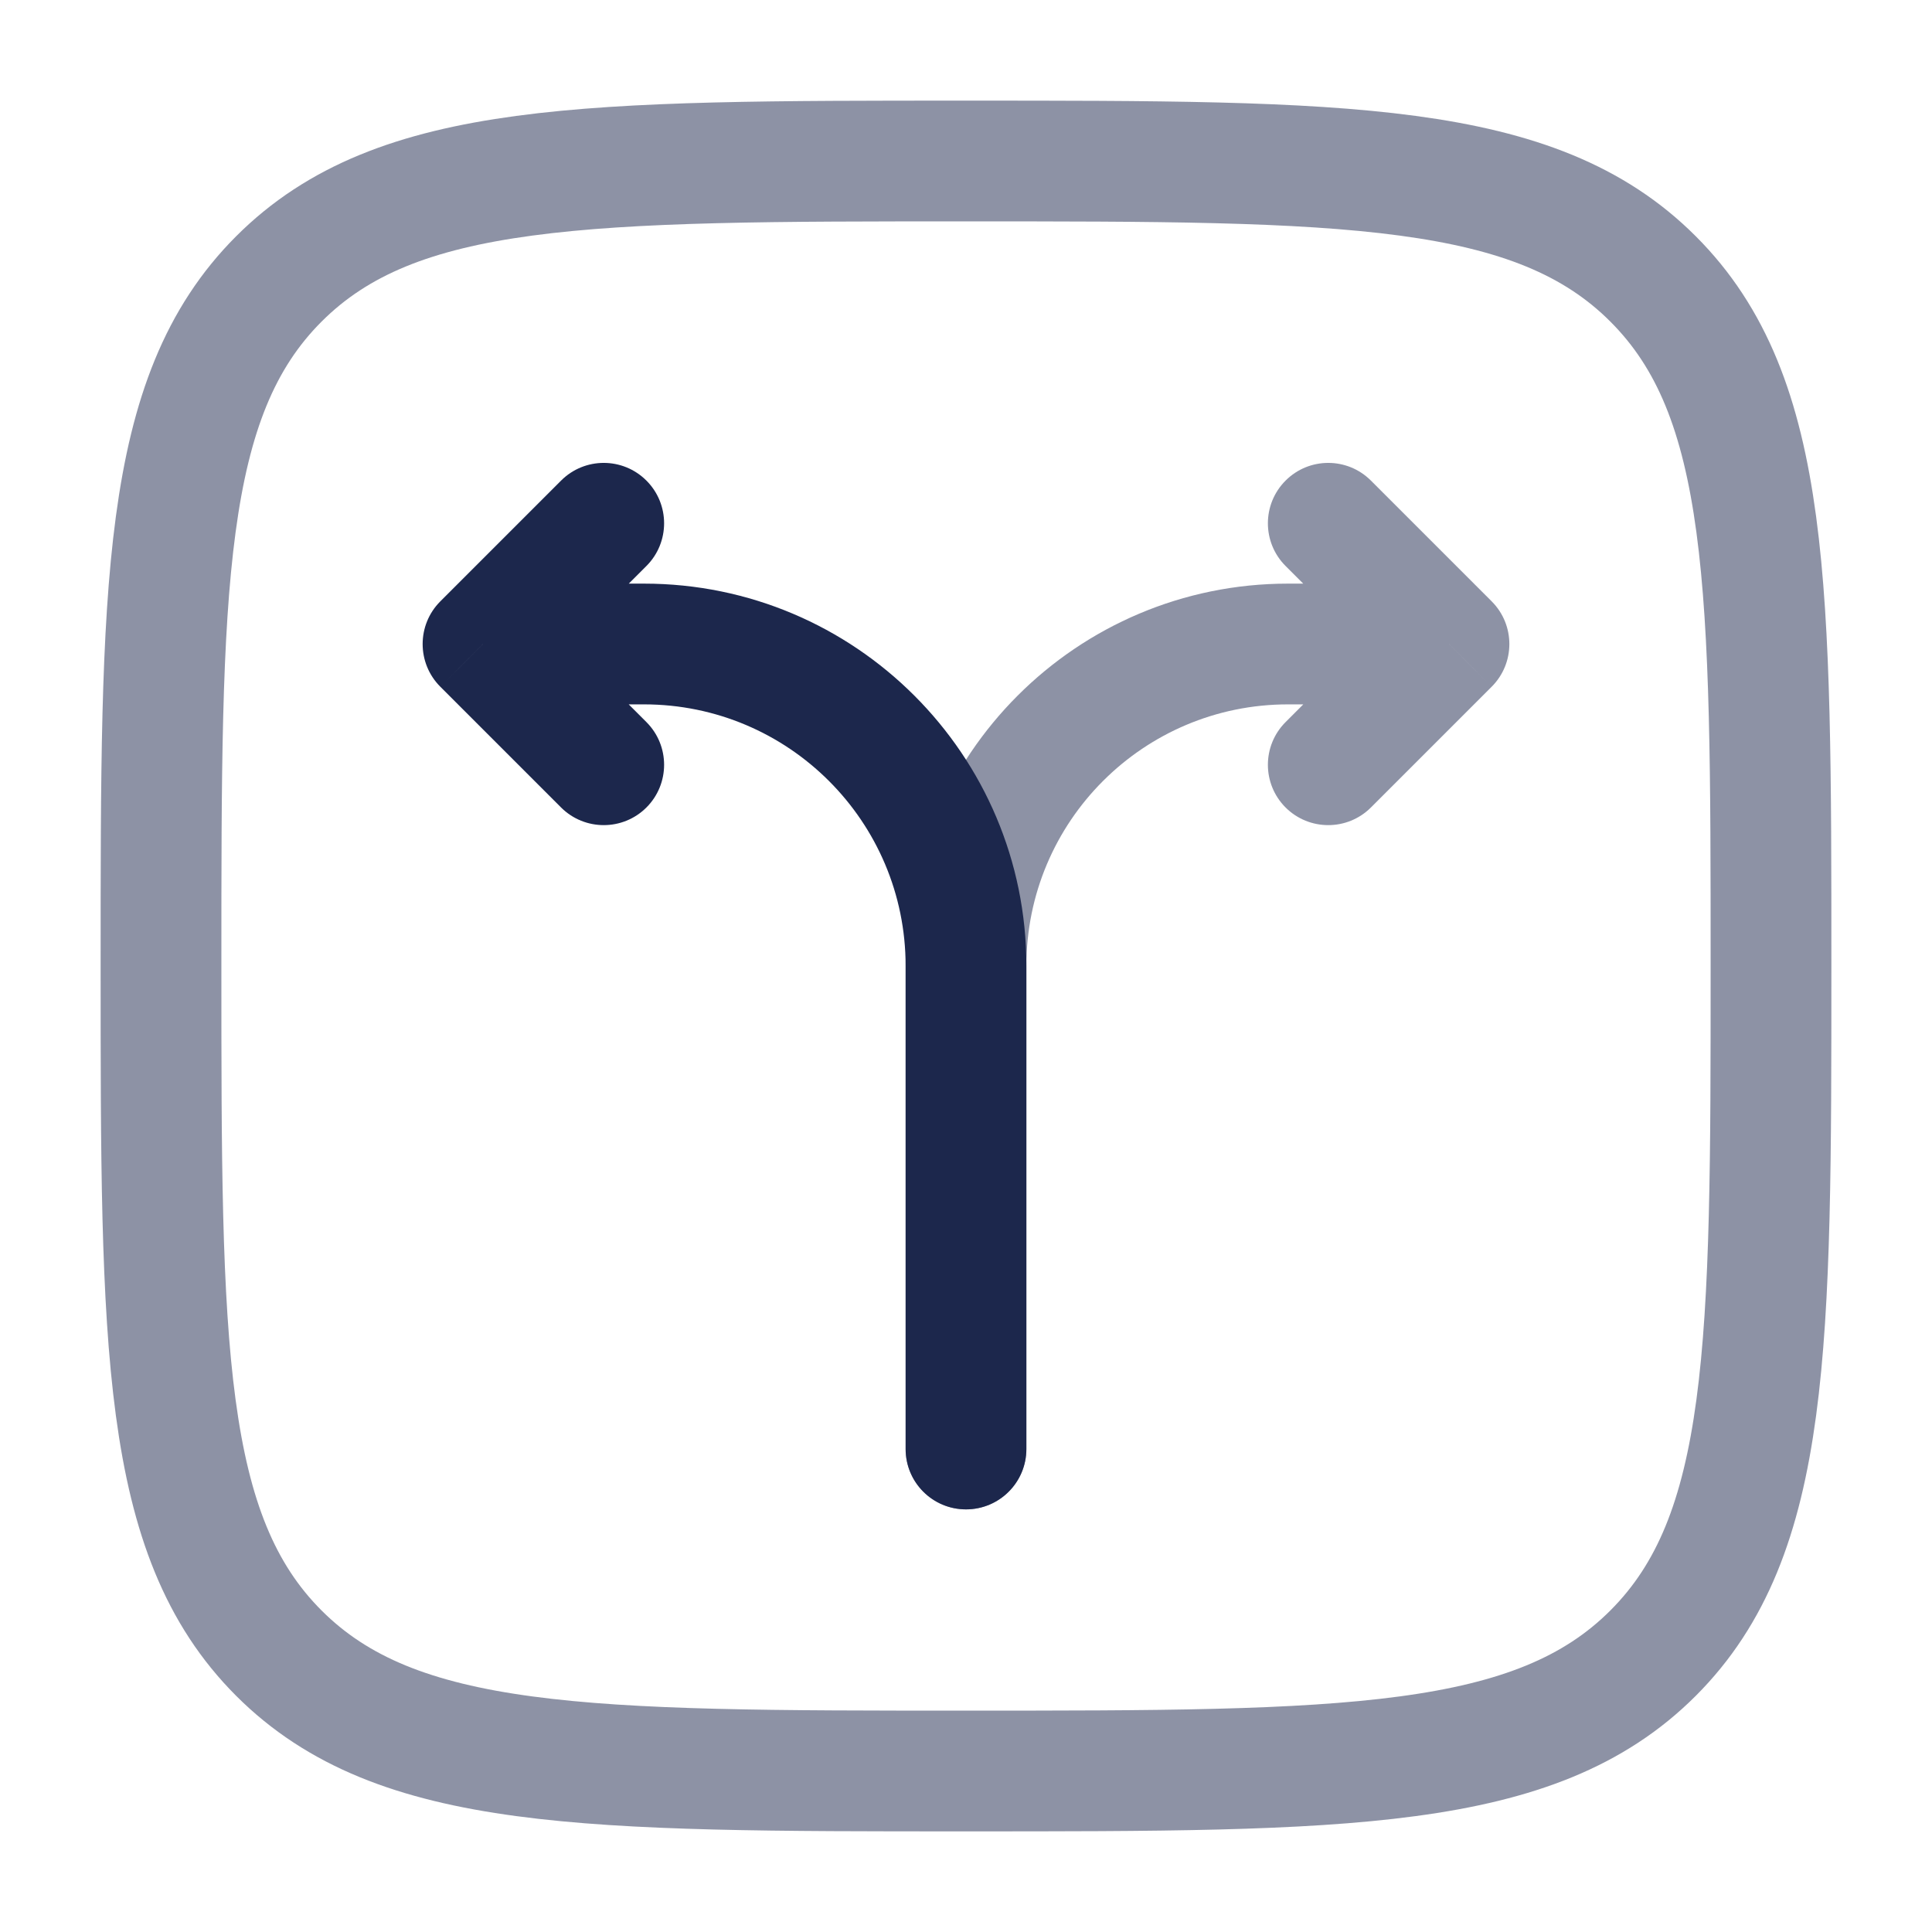 <svg width="24" height="24" viewBox="0 0 24 24" fill="none" xmlns="http://www.w3.org/2000/svg">
<path opacity="0.5" d="M2 12C2 7.286 2 4.929 3.464 3.465C4.929 2 7.286 2 12 2C16.714 2 19.071 2 20.535 3.465C22 4.929 22 7.286 22 12C22 16.714 22 19.071 20.535 20.536C19.071 22 16.714 22 12 22C7.286 22 4.929 22 3.464 20.536C2 19.071 2 16.714 2 12Z" stroke="#1C274C" stroke-width="1.5"/>
<path opacity="0.5" d="M11.25 18C11.25 18.415 11.586 18.75 12 18.75C12.414 18.75 12.75 18.415 12.75 18H11.25ZM18 8L18.53 8.531C18.823 8.238 18.823 7.763 18.53 7.47L18 8ZM17.03 5.97C16.737 5.677 16.263 5.677 15.97 5.97C15.677 6.263 15.677 6.738 15.97 7.031L17.03 5.97ZM15.97 8.97C15.677 9.263 15.677 9.738 15.97 10.031C16.263 10.323 16.737 10.323 17.03 10.031L15.97 8.97ZM12.75 18V12H11.25V18H12.75ZM16 8.75H18V7.25H16V8.75ZM18.53 7.47L17.03 5.97L15.97 7.031L17.47 8.531L18.53 7.47ZM17.47 7.47L15.97 8.97L17.03 10.031L18.53 8.531L17.47 7.47ZM12.75 12C12.75 10.205 14.205 8.75 16 8.75V7.25C13.377 7.25 11.25 9.377 11.25 12H12.75Z" fill="#1C274C"/>
<path d="M11.25 18C11.25 18.415 11.586 18.75 12 18.75C12.414 18.75 12.75 18.415 12.75 18H11.25ZM6 8L5.47 7.47C5.177 7.763 5.177 8.238 5.47 8.531L6 8ZM8.03 7.031C8.323 6.738 8.323 6.263 8.03 5.97C7.737 5.677 7.263 5.677 6.97 5.97L8.03 7.031ZM6.97 10.031C7.263 10.323 7.737 10.323 8.03 10.031C8.323 9.738 8.323 9.263 8.03 8.97L6.97 10.031ZM12.75 18V12H11.25V18H12.75ZM8 7.25H6V8.75H8V7.25ZM6.53 8.531L8.03 7.031L6.97 5.97L5.47 7.47L6.53 8.531ZM5.47 8.531L6.97 10.031L8.03 8.97L6.53 7.47L5.47 8.531ZM12.75 12C12.75 9.377 10.623 7.25 8 7.25V8.75C9.795 8.75 11.25 10.205 11.25 12H12.75Z" fill="#1C274C"/>
</svg>
